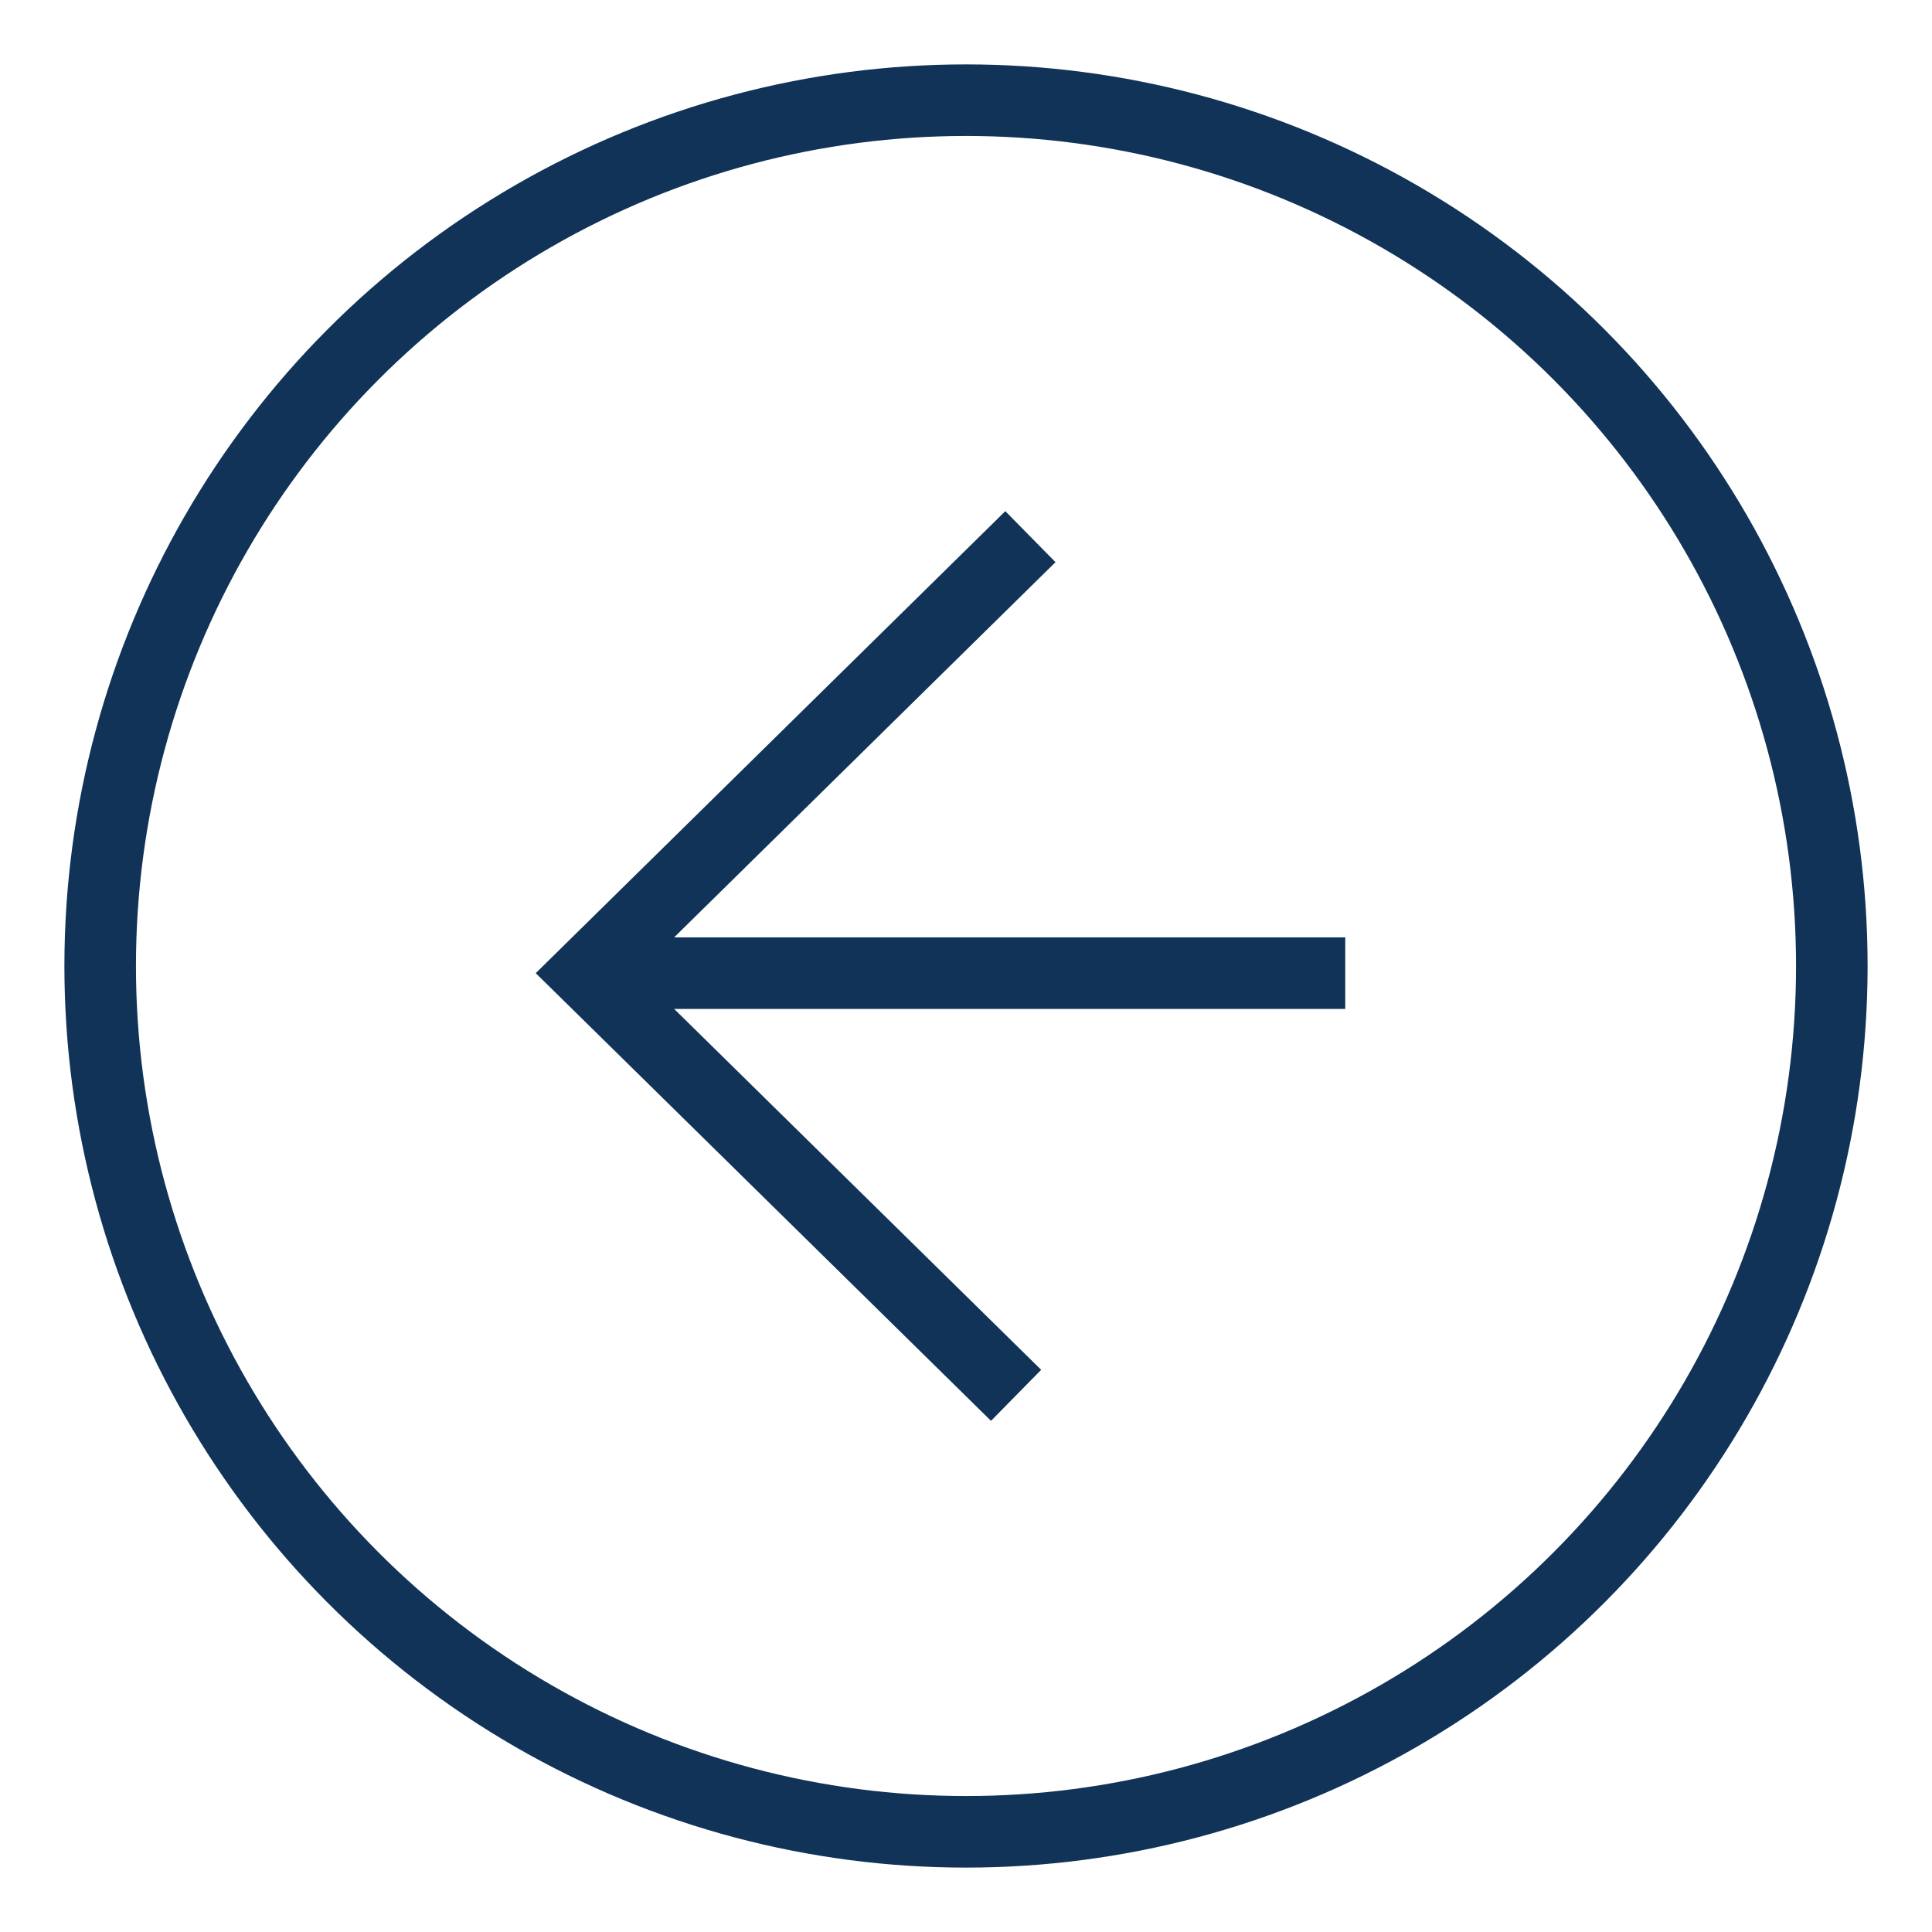 <?xml version="1.0" encoding="utf-8"?>
<!-- Generator: Adobe Illustrator 23.0.6, SVG Export Plug-In . SVG Version: 6.00 Build 0)  -->
<svg version="1.1" id="Слой_1" xmlns="http://www.w3.org/2000/svg" xmlns:xlink="http://www.w3.org/1999/xlink" x="0px" y="0px"
	 viewBox="0 0 27 27" style="enable-background:new 0 0 27 27;" xml:space="preserve">
<style type="text/css">
	.st0{fill:none;stroke:#103357;stroke-miterlimit:10;}
	.st1{fill-rule:evenodd;clip-rule:evenodd;fill:none;stroke:#103357;stroke-miterlimit:10;}
</style>
<g>
	<circle class="st0" cx="13.5" cy="13.5" r="12.1"/>
	<g>
		<polyline class="st0" points="14.4,7.5 8.2,13.6 14.2,19.5 		"/>
		<line class="st1" x1="8.2" y1="13.6" x2="18.8" y2="13.6"/>
	</g>
</g>
</svg>
